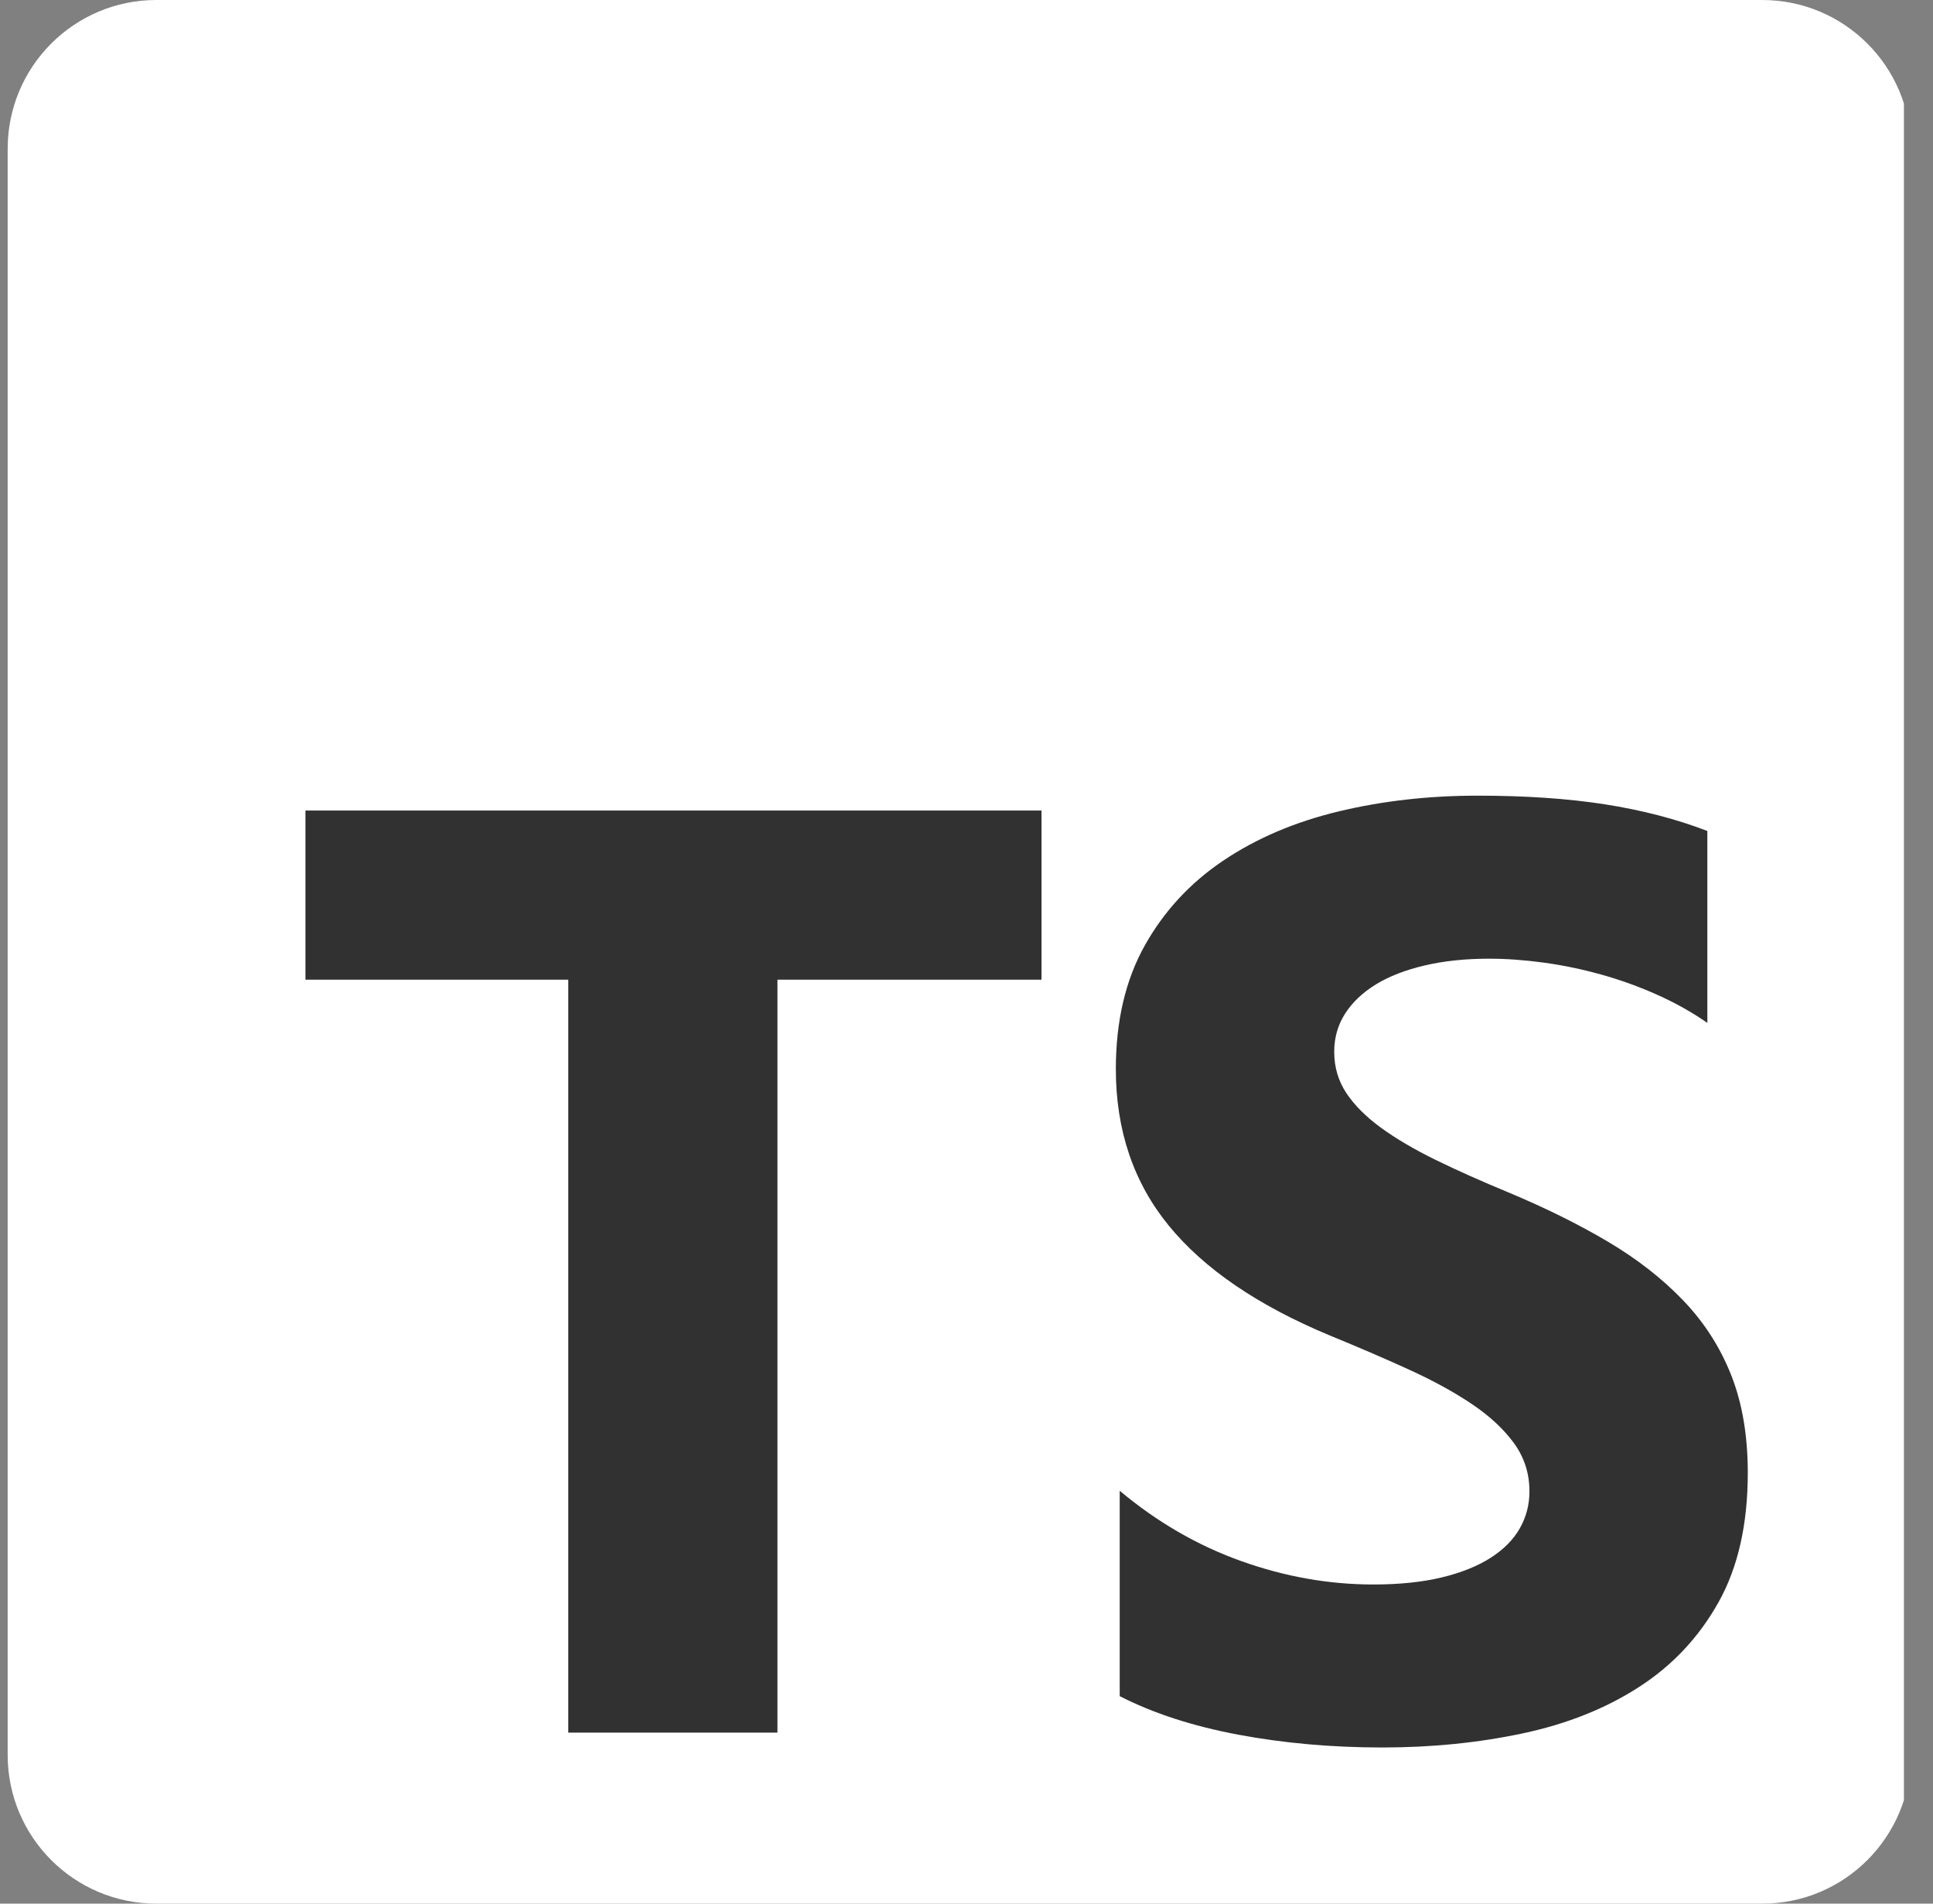 <svg width="65" height="64" viewBox="0 0 65 64" fill="none" xmlns="http://www.w3.org/2000/svg">
<rect x="0" y="0" width="65" height="64" fill="#808080" stroke="none"/>
<g clip-path="url(#clip0_64_6694)">
<path d="M59.258 0H5.258C2.496 0 0.258 2.239 0.258 5V59C0.258 61.761 2.496 64 5.258 64H59.258C62.019 64 64.258 61.761 64.258 59V5C64.258 2.239 62.019 0 59.258 0Z" fill="white"/>
<path fill-rule="evenodd" clip-rule="evenodd" d="M37.652 50.119V57.024C38.775 57.599 40.103 58.031 41.636 58.319C43.17 58.606 44.786 58.75 46.485 58.75C48.14 58.75 49.713 58.592 51.203 58.276C52.693 57.959 54 57.438 55.123 56.711C56.246 55.985 57.135 55.035 57.79 53.863C58.445 52.691 58.772 51.241 58.772 49.515C58.772 48.264 58.585 47.166 58.211 46.224C57.837 45.282 57.297 44.444 56.591 43.711C55.886 42.977 55.04 42.319 54.054 41.736C53.068 41.154 51.955 40.603 50.717 40.086C49.81 39.711 48.997 39.348 48.277 38.996C47.557 38.643 46.945 38.284 46.441 37.917C45.937 37.55 45.549 37.161 45.275 36.752C45.002 36.342 44.865 35.878 44.865 35.36C44.865 34.885 44.987 34.457 45.232 34.076C45.477 33.695 45.822 33.367 46.269 33.094C46.715 32.821 47.262 32.609 47.91 32.458C48.558 32.306 49.278 32.231 50.069 32.231C50.645 32.231 51.254 32.274 51.894 32.361C52.535 32.447 53.179 32.58 53.827 32.76C54.475 32.94 55.105 33.166 55.717 33.44C56.328 33.713 56.894 34.029 57.412 34.389V27.937C56.361 27.534 55.213 27.236 53.967 27.041C52.722 26.847 51.293 26.75 49.681 26.75C48.039 26.75 46.485 26.927 45.016 27.279C43.548 27.631 42.255 28.181 41.14 28.93C40.024 29.678 39.142 30.631 38.494 31.789C37.846 32.947 37.522 34.331 37.522 35.943C37.522 37.999 38.116 39.755 39.304 41.208C40.492 42.66 42.295 43.89 44.714 44.897C45.664 45.286 46.549 45.667 47.37 46.041C48.191 46.415 48.9 46.803 49.497 47.206C50.095 47.609 50.566 48.047 50.912 48.522C51.257 48.997 51.43 49.536 51.43 50.141C51.43 50.587 51.322 51 51.106 51.382C50.89 51.763 50.562 52.093 50.123 52.374C49.684 52.654 49.137 52.874 48.482 53.032C47.827 53.19 47.06 53.27 46.182 53.27C44.685 53.27 43.202 53.007 41.734 52.482C40.265 51.957 38.904 51.169 37.652 50.119ZM26.143 32.936H35.022V27.25H10.272V32.936H19.108V58.25H26.143V32.936Z" fill="#313131"/>
</g>
<defs>
<clipPath id="clip0_64_6694">
<rect width="64" height="64" fill="white" transform="translate(0.022)"/>
</clipPath>
</defs>
</svg>

